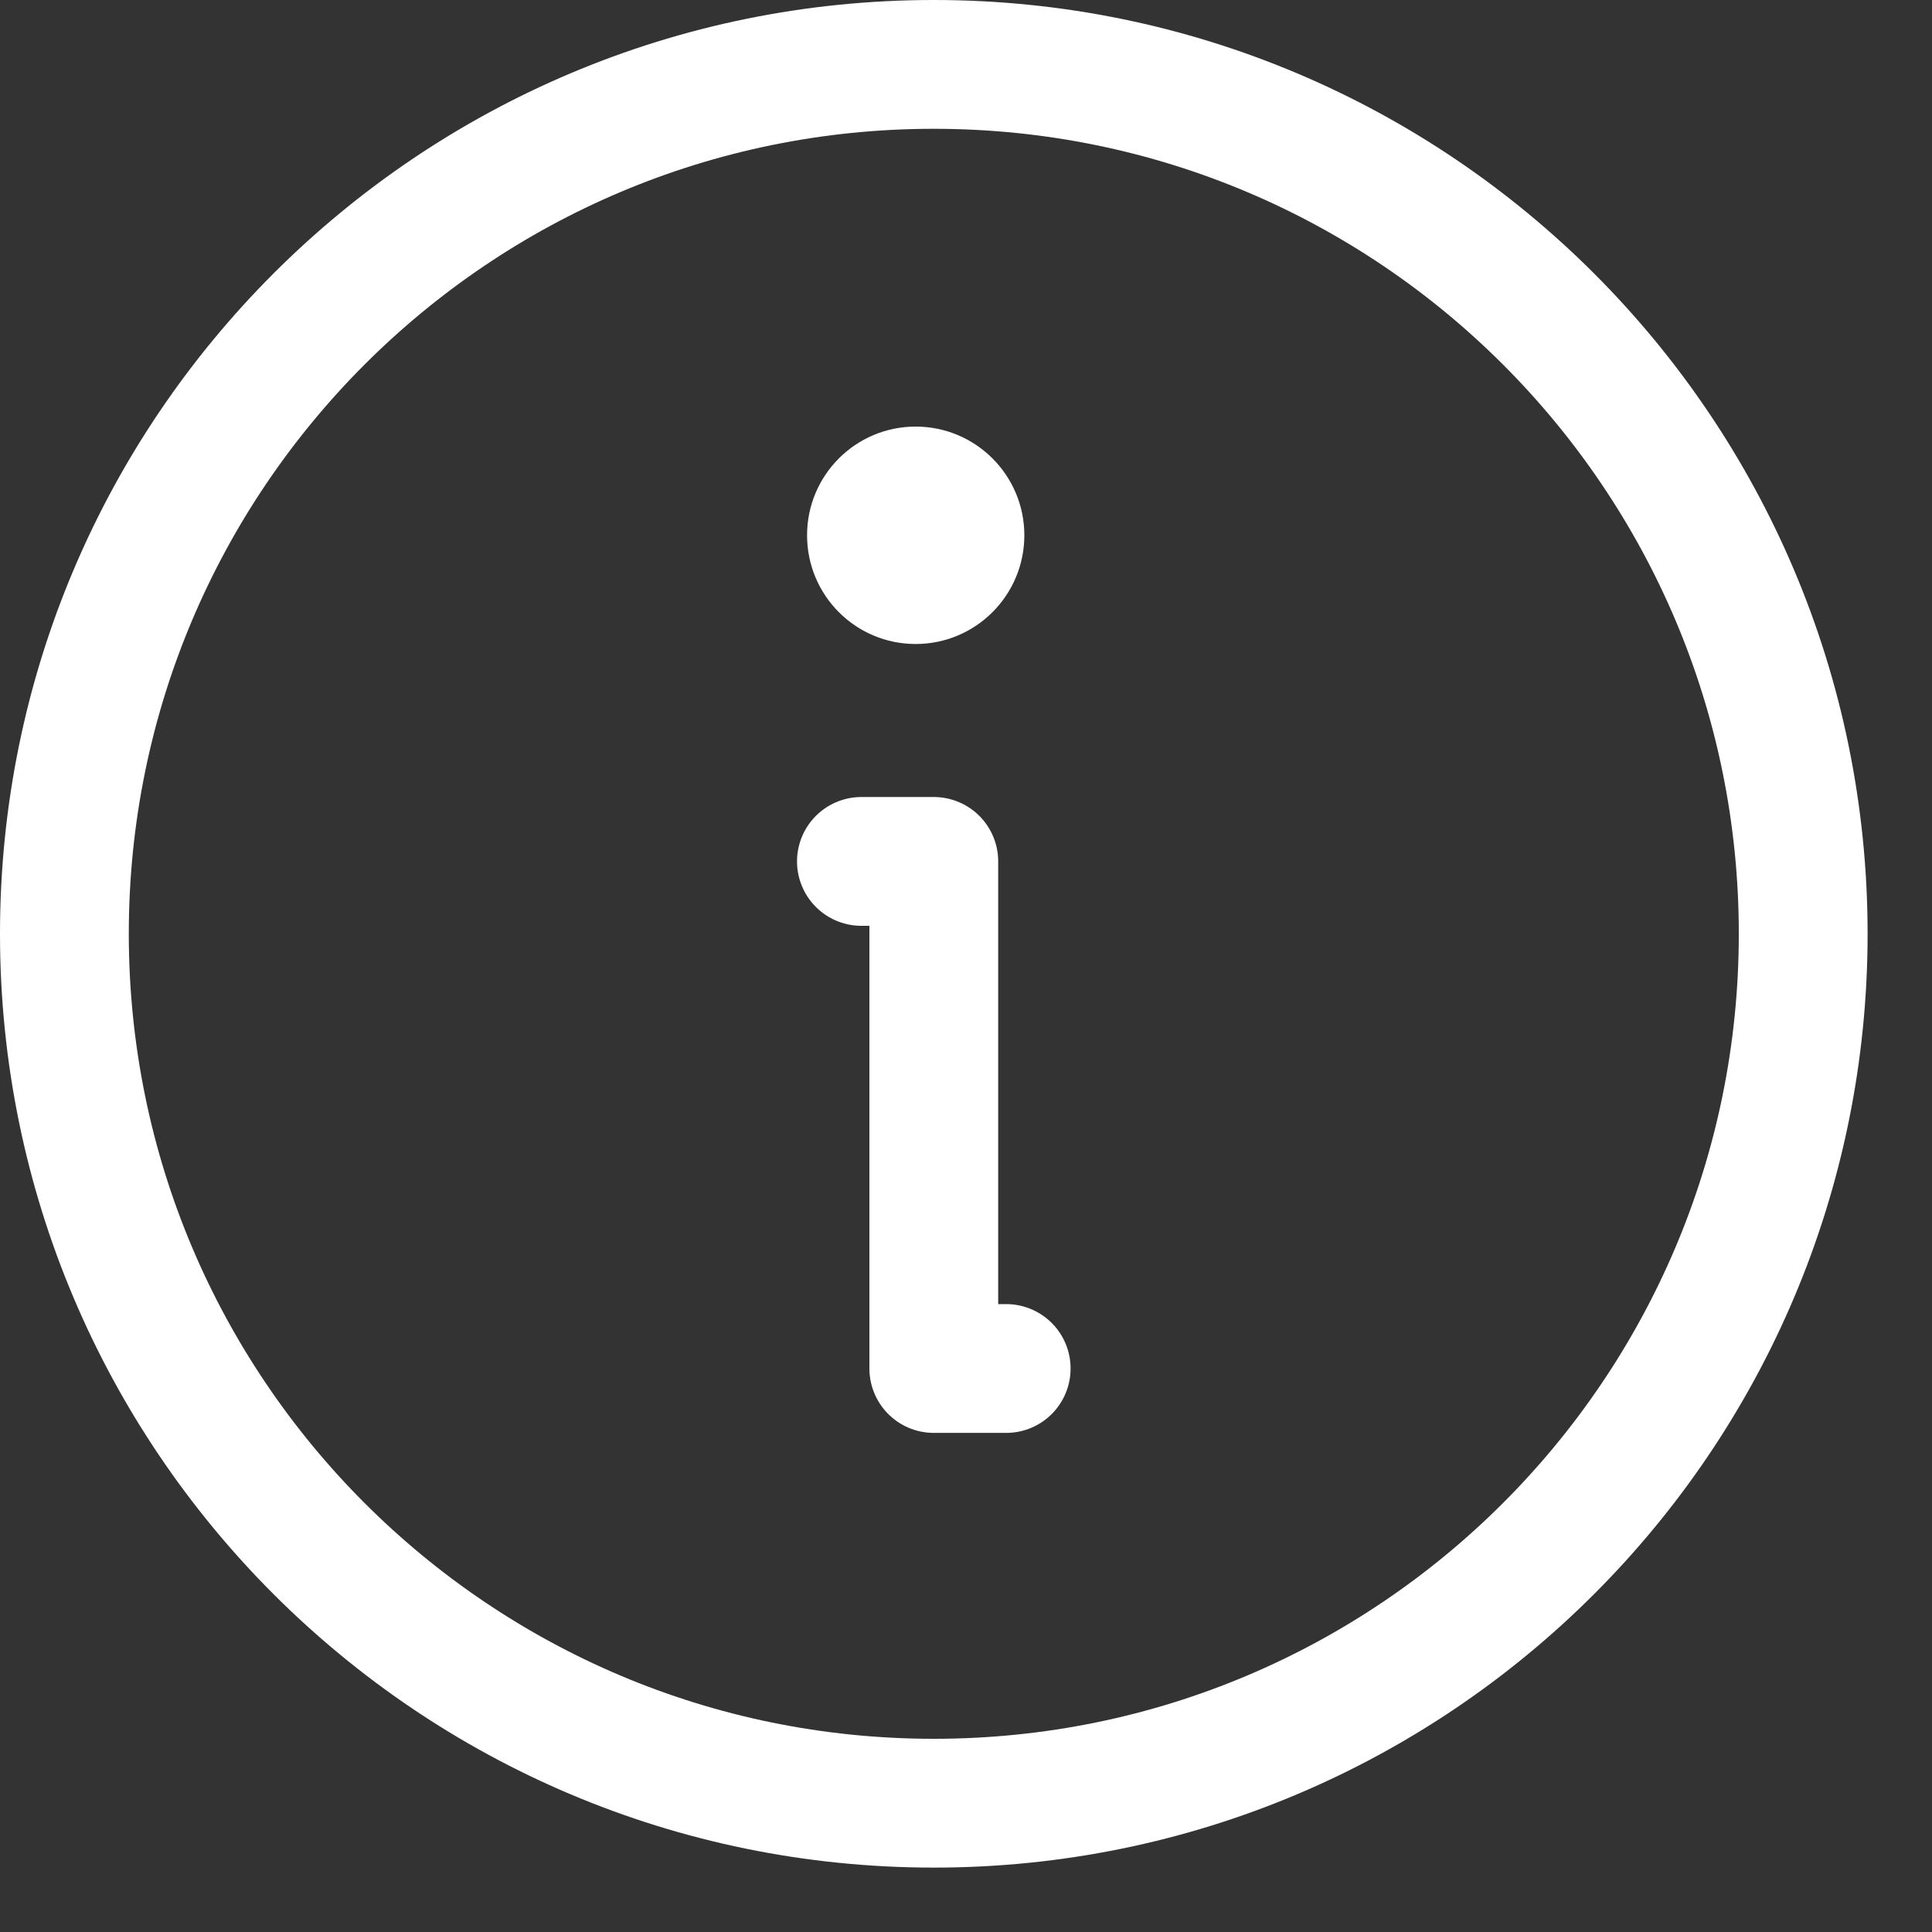<svg width="15" height="15" viewBox="0 0 15 15" fill="none" xmlns="http://www.w3.org/2000/svg">
<rect x="0" y="0" width="15" height="15" fill="#333333" stroke="none"/>
<path d="M7.25 14C10.978 14 14 10.978 14 7.25C14 3.522 10.978 0.5 7.25 0.5C3.522 0.5 0.5 3.522 0.5 7.25C0.5 10.978 3.522 14 7.25 14Z" stroke="white" stroke-linecap="round" stroke-linejoin="round"/>
<path d="M6.688 6.688H7.25V10.625H7.812" stroke="white" stroke-linecap="round" stroke-linejoin="round"/>
<path d="M7.109 5C7.575 5 7.953 4.622 7.953 4.156C7.953 3.69 7.575 3.312 7.109 3.312C6.643 3.312 6.266 3.69 6.266 4.156C6.266 4.622 6.643 5 7.109 5Z" fill="white"/>
</svg>
